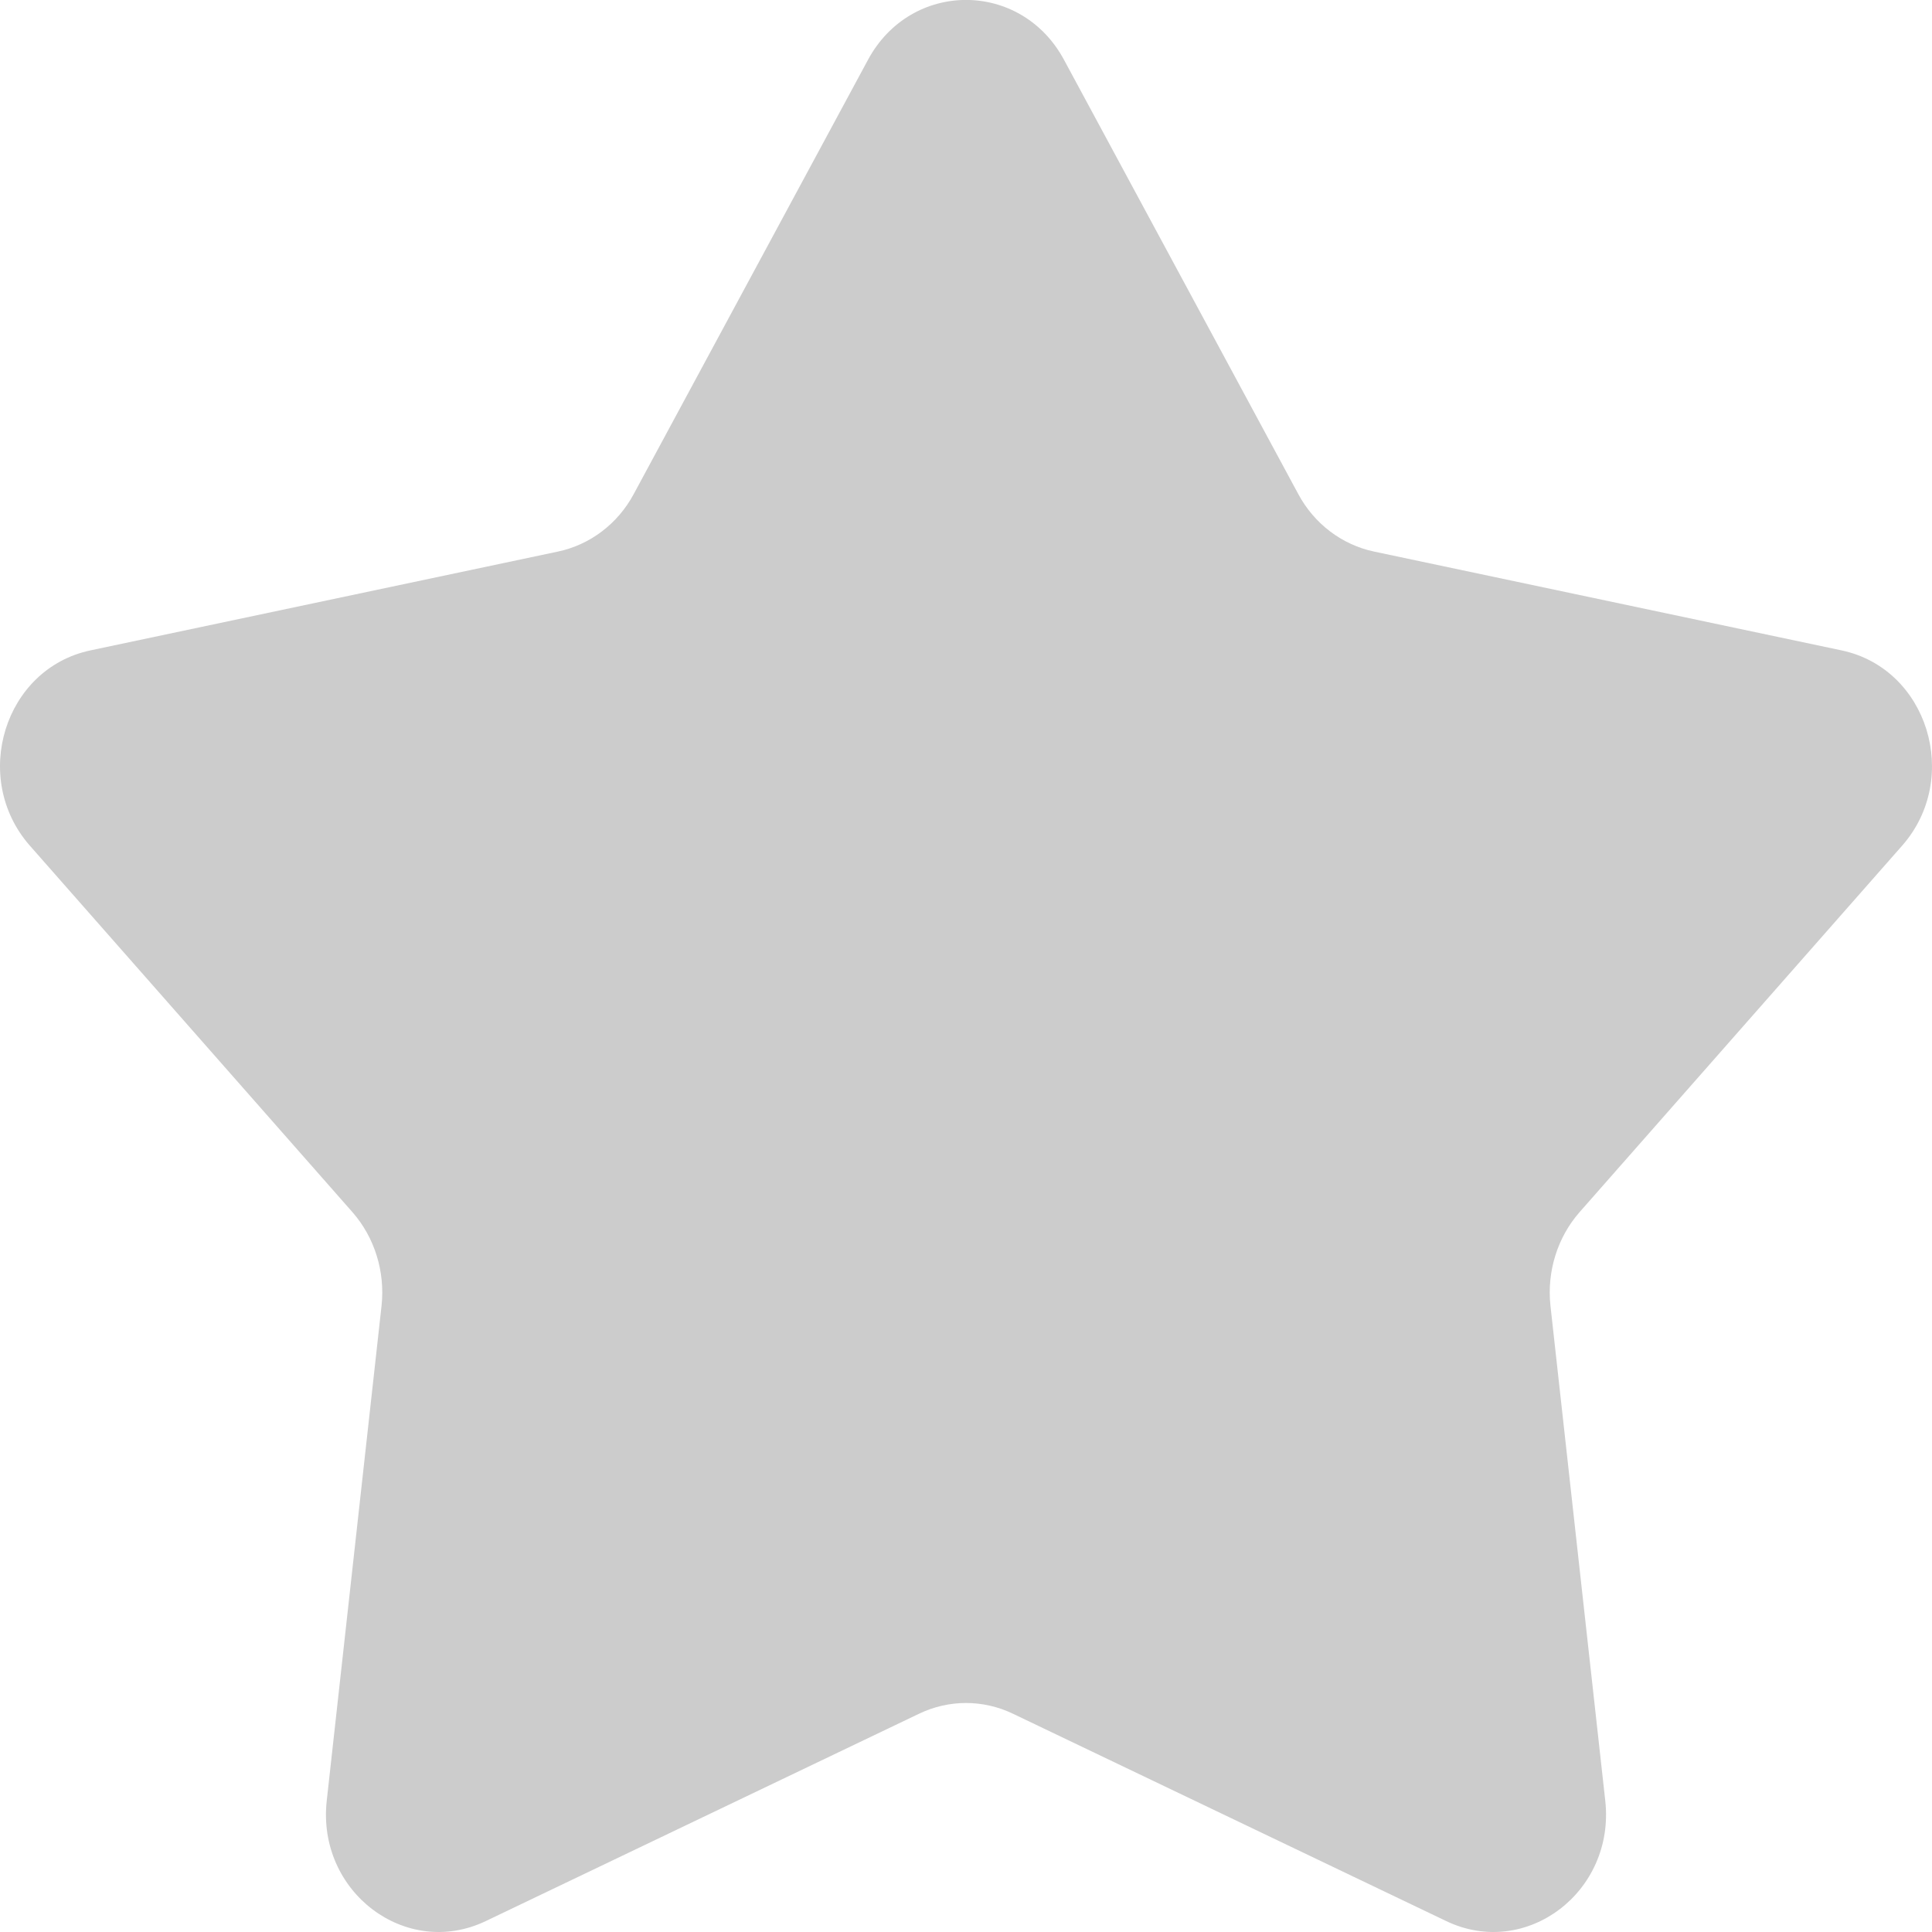 <svg width="8" height="8" viewBox="0 0 8 8" fill="none" xmlns="http://www.w3.org/2000/svg">
<g clip-path="url(#clip0_9020_15272)">
<path d="M3.594 0.248C3.772 -0.083 4.228 -0.083 4.406 0.248L5.376 2.046C5.442 2.169 5.557 2.256 5.69 2.284L7.625 2.693C7.982 2.768 8.122 3.221 7.877 3.501L6.54 5.02C6.449 5.124 6.405 5.265 6.42 5.406L6.647 7.456C6.689 7.833 6.32 8.113 5.989 7.955L4.194 7.096C4.071 7.037 3.929 7.037 3.806 7.096L2.011 7.955C1.68 8.113 1.311 7.833 1.353 7.456L1.58 5.406C1.595 5.265 1.551 5.124 1.46 5.02L0.123 3.501C-0.122 3.221 0.018 2.768 0.375 2.693L2.31 2.284C2.443 2.256 2.558 2.169 2.624 2.046L3.594 0.248Z" fill="#CCCCCC"/>
</g>
<defs>
<clipPath id="clip0_9020_15272">
<rect width="8" height="8" fill="white"/>
</clipPath>
</defs>
</svg>
